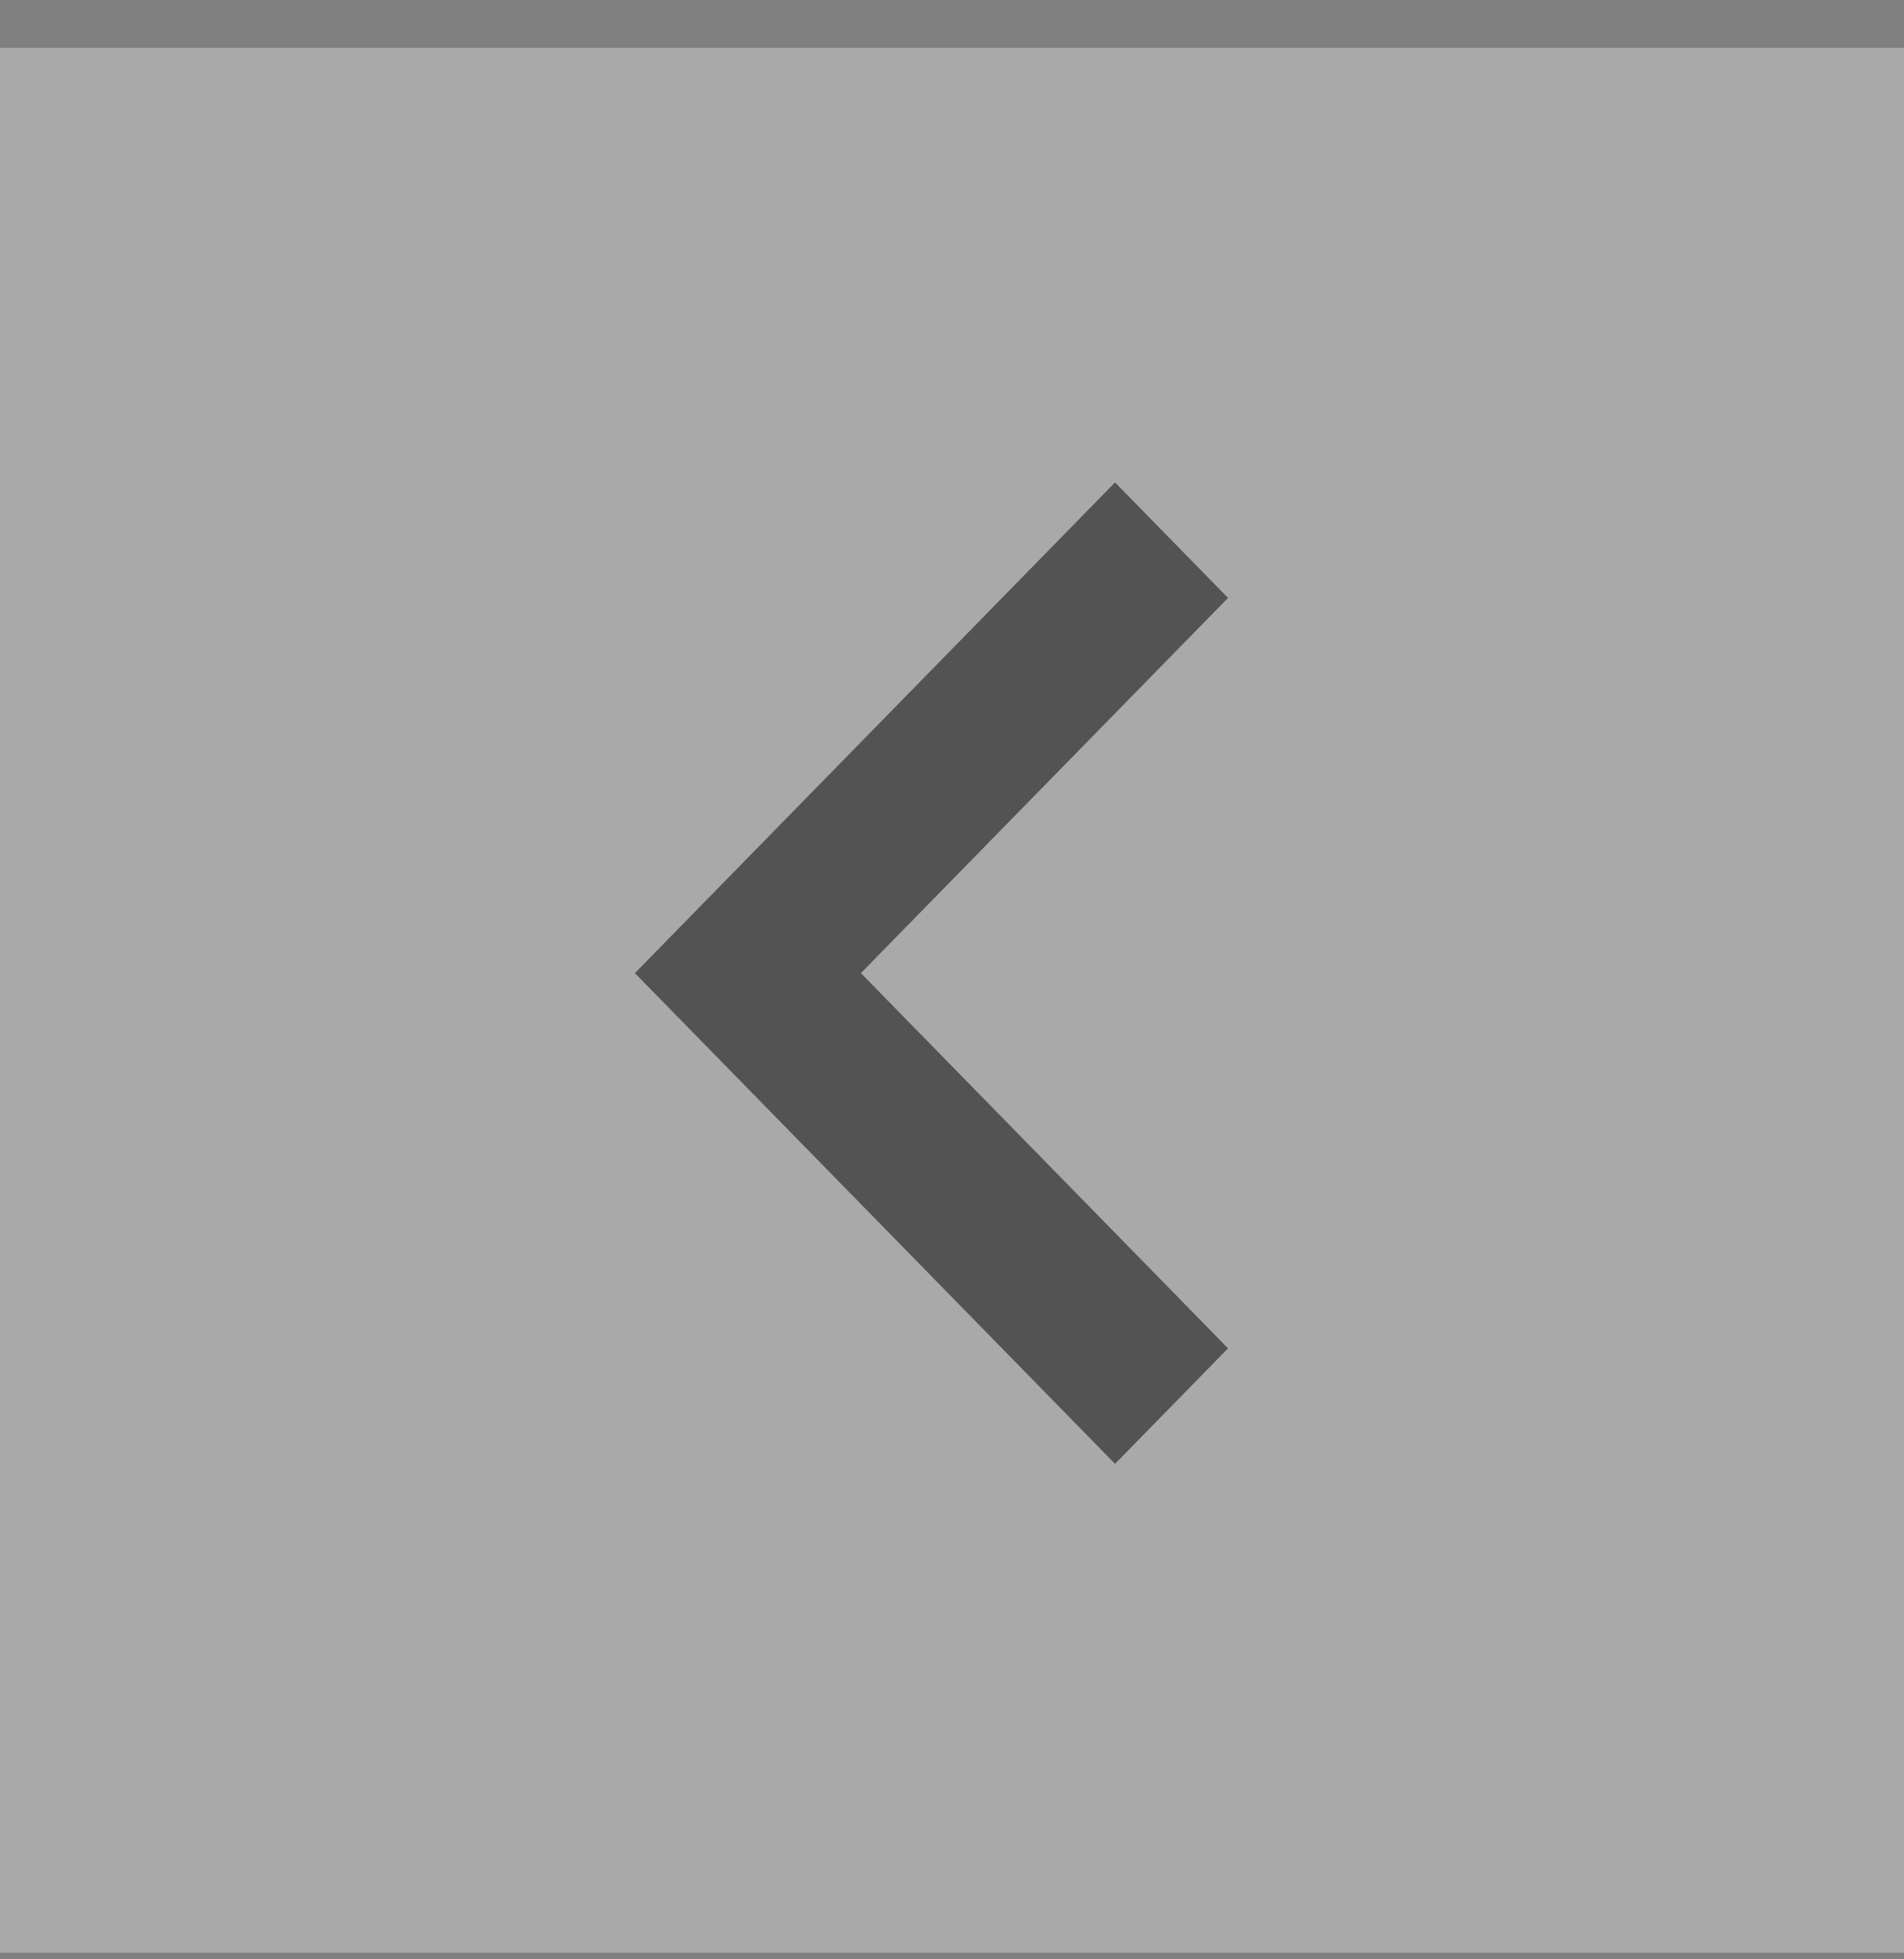 <svg width="35" height="36" viewBox="0 0 35 36" fill="none" xmlns="http://www.w3.org/2000/svg">
<rect x="0" y="0" width="35" height="36" fill="#808080" stroke="none"/>
<g opacity="0.35">
<rect width="35" height="35" transform="translate(0 0.88)" fill="#F5F5F5"/>
<g clip-path="url(#clip0_12_29046)">
<g clip-path="url(#clip1_12_29046)">
<path d="M20.497 8.864L11.671 17.88L20.497 26.896L22.574 24.774L15.825 17.88L22.574 10.986L20.497 8.864Z" fill="black"/>
</g>
</g>
</g>
<defs>
<clipPath id="clip0_12_29046">
<rect width="12" height="21" fill="white" transform="translate(11.5 7.88)"/>
</clipPath>
<clipPath id="clip1_12_29046">
<rect width="12" height="20" fill="white" transform="translate(11.5 7.88)"/>
</clipPath>
</defs>
</svg>
